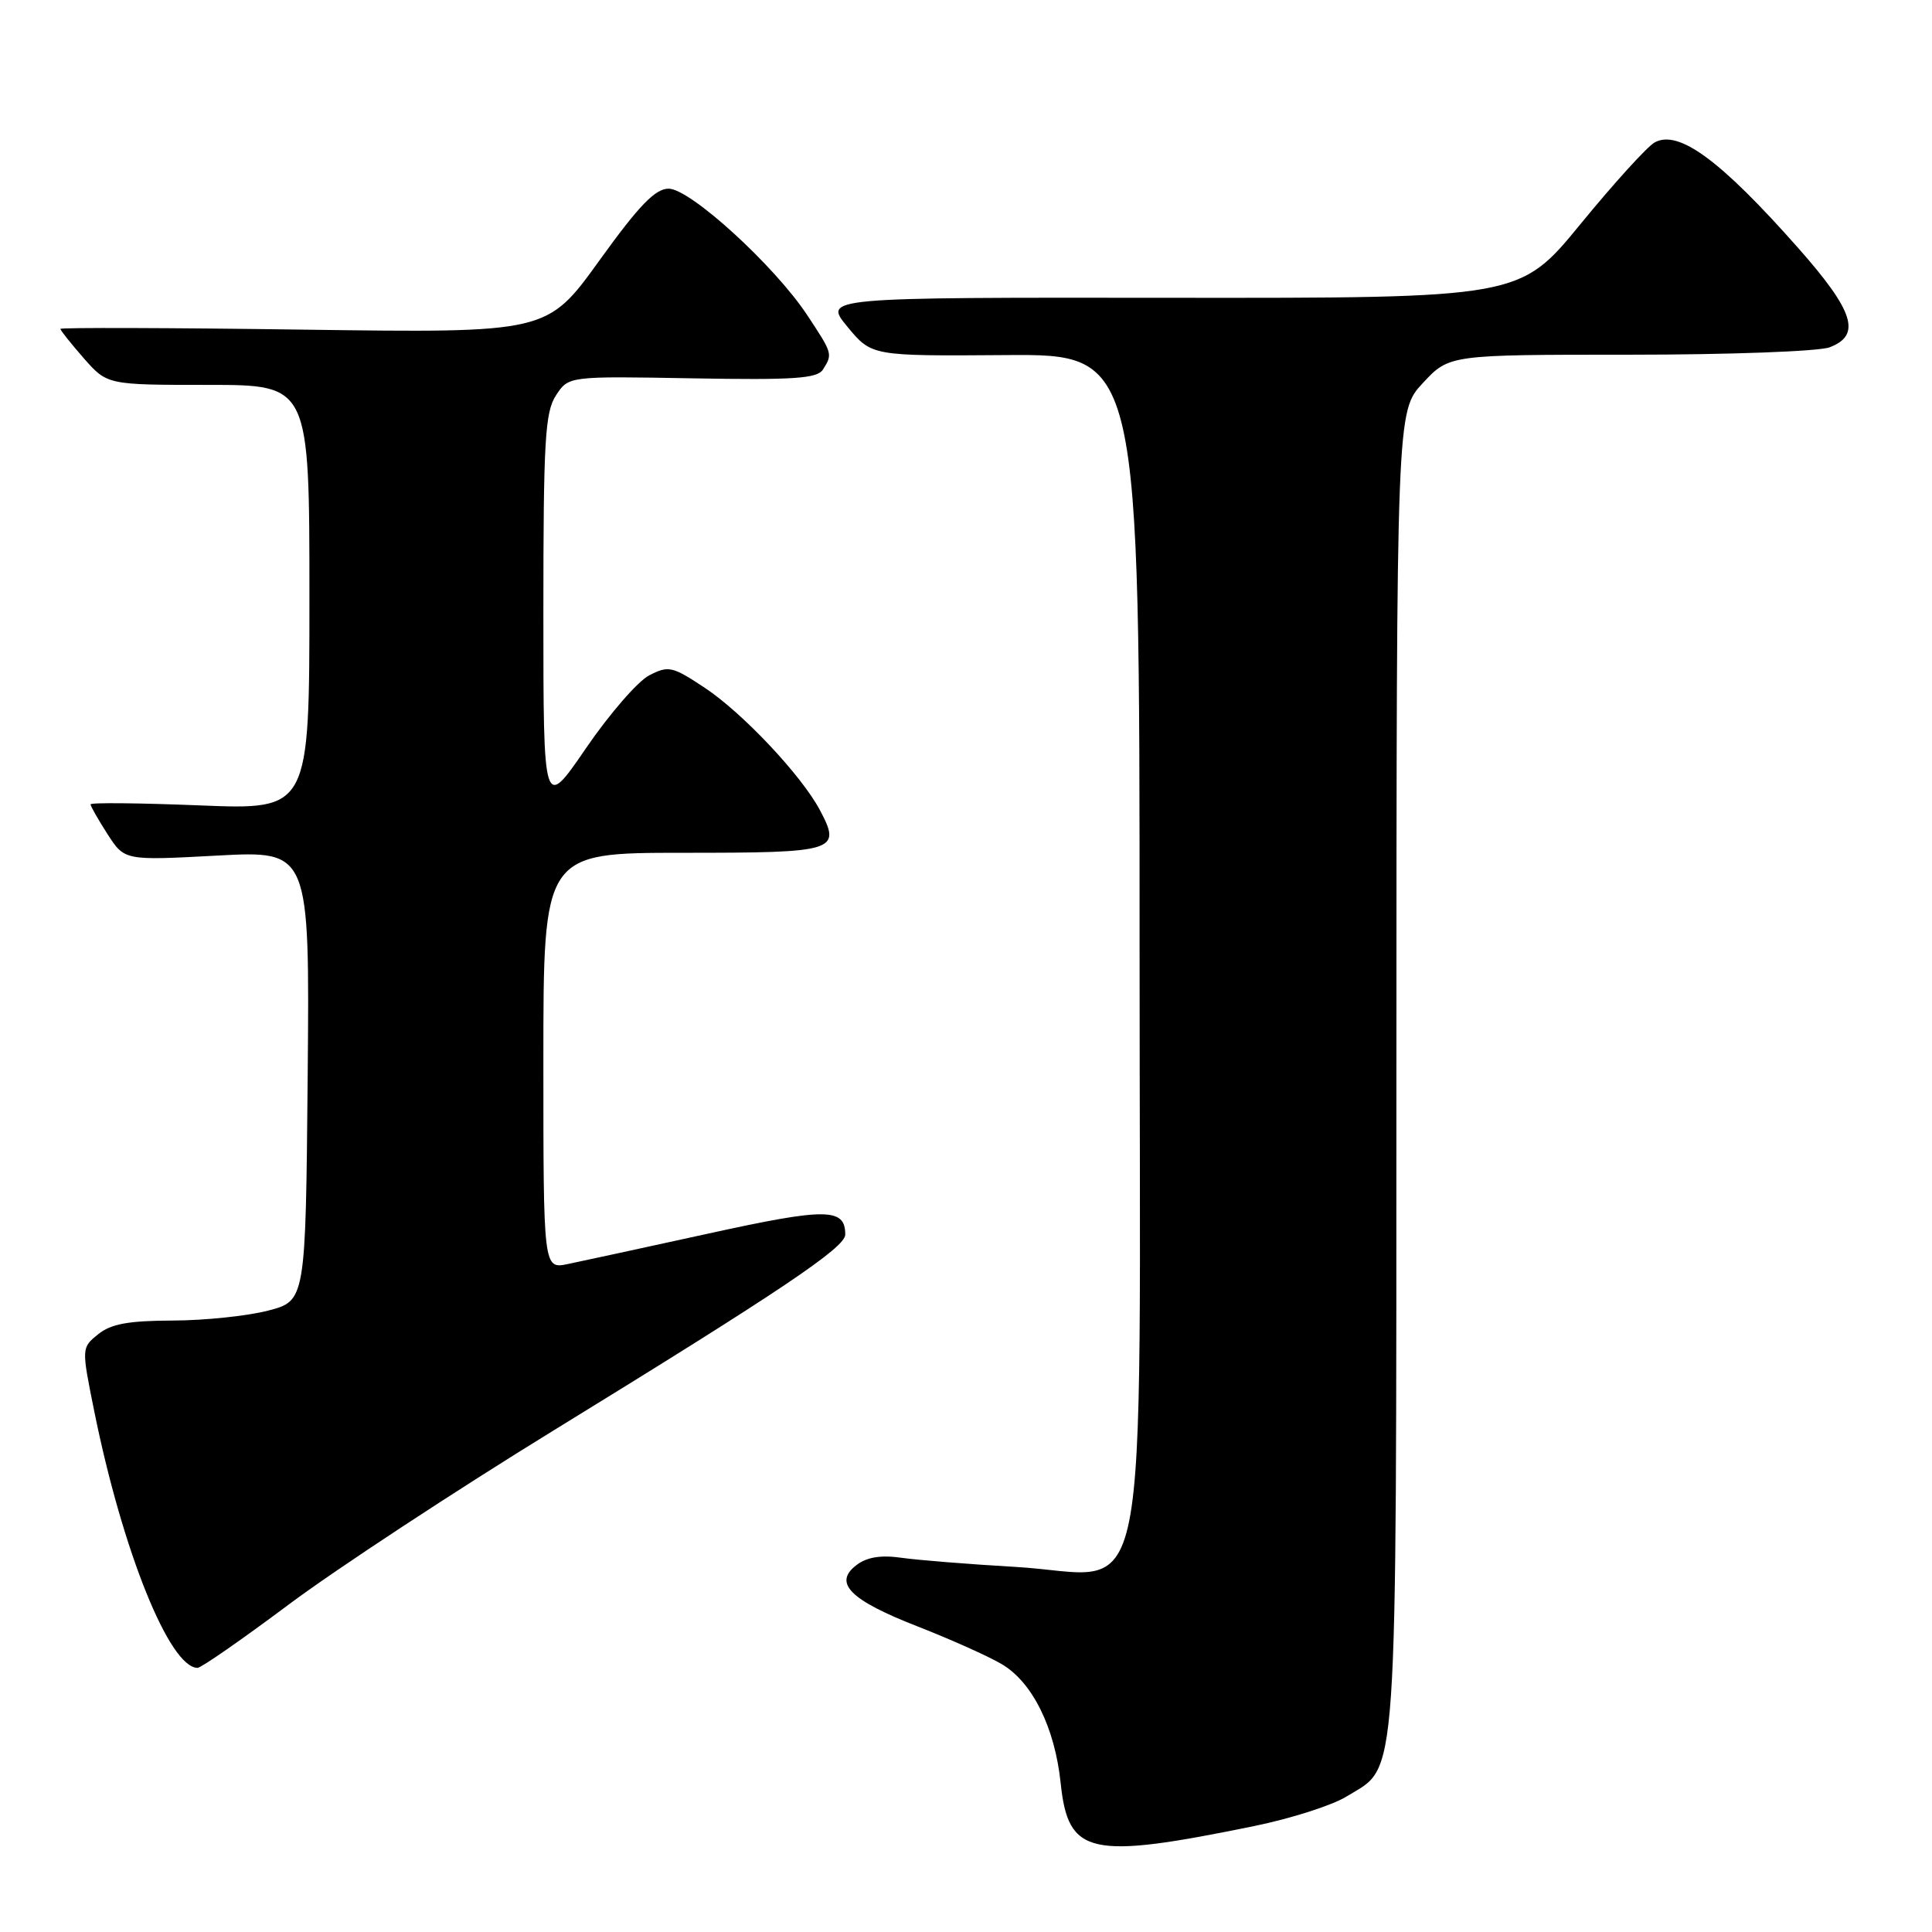 <?xml version="1.0" encoding="UTF-8" standalone="no"?>
<!DOCTYPE svg PUBLIC "-//W3C//DTD SVG 1.1//EN" "http://www.w3.org/Graphics/SVG/1.1/DTD/svg11.dtd" >
<svg xmlns="http://www.w3.org/2000/svg" xmlns:xlink="http://www.w3.org/1999/xlink" version="1.1" viewBox="0 0 256 256">
 <g >
 <path fill="currentColor"
d=" M 166.24 241.95 C 171.07 240.96 176.54 239.21 178.40 238.06 C 185.34 233.77 185.00 238.79 185.03 141.85 C 185.05 54.50 185.05 54.50 188.54 50.75 C 192.03 47.00 192.03 47.00 215.95 47.00 C 229.11 47.00 241.02 46.56 242.43 46.02 C 246.68 44.41 245.68 41.24 238.25 32.84 C 227.96 21.20 222.40 17.12 219.24 18.88 C 218.28 19.41 213.87 24.26 209.44 29.67 C 201.39 39.50 201.39 39.50 155.23 39.46 C 109.08 39.41 109.08 39.41 112.29 43.30 C 115.50 47.18 115.50 47.18 133.25 47.05 C 151.00 46.92 151.00 46.92 151.00 125.39 C 151.00 217.78 152.83 208.66 134.50 207.62 C 128.45 207.27 121.70 206.73 119.50 206.42 C 116.74 206.02 114.88 206.32 113.50 207.37 C 110.36 209.75 112.61 212.01 121.61 215.52 C 125.98 217.23 130.99 219.47 132.74 220.51 C 136.80 222.90 139.77 228.91 140.54 236.24 C 141.54 245.82 144.33 246.44 166.24 241.95 Z  M 38.27 212.60 C 44.45 207.98 60.30 197.56 73.50 189.45 C 103.45 171.05 112.00 165.31 112.00 163.59 C 112.00 160.04 109.52 160.02 93.93 163.44 C 85.44 165.30 77.04 167.12 75.25 167.49 C 72.00 168.16 72.00 168.16 72.00 140.58 C 72.00 113.00 72.00 113.00 90.53 113.00 C 110.84 113.00 111.53 112.79 108.64 107.34 C 106.21 102.76 98.39 94.45 93.39 91.14 C 89.08 88.28 88.58 88.17 86.02 89.49 C 84.51 90.27 80.74 94.62 77.64 99.15 C 72.00 107.39 72.00 107.39 72.00 81.16 C 72.00 58.36 72.22 54.60 73.67 52.39 C 75.33 49.84 75.33 49.84 91.73 50.13 C 105.23 50.37 108.29 50.16 109.05 48.96 C 110.35 46.90 110.33 46.85 106.95 41.74 C 102.60 35.17 91.45 25.00 88.60 25.00 C 86.82 25.00 84.69 27.20 79.39 34.56 C 72.50 44.12 72.50 44.12 40.25 43.68 C 22.51 43.43 8.00 43.39 8.00 43.58 C 8.00 43.77 9.40 45.52 11.10 47.47 C 14.21 51.00 14.21 51.00 27.60 51.00 C 41.00 51.00 41.00 51.00 41.00 79.15 C 41.00 107.31 41.00 107.31 26.50 106.72 C 18.53 106.40 12.00 106.33 12.00 106.58 C 12.00 106.83 13.01 108.60 14.25 110.53 C 16.50 114.03 16.50 114.03 28.77 113.37 C 41.03 112.71 41.03 112.71 40.77 142.54 C 40.50 172.37 40.50 172.37 35.50 173.67 C 32.75 174.38 27.06 174.97 22.86 174.98 C 17.02 175.00 14.70 175.42 13.00 176.80 C 10.79 178.59 10.79 178.59 12.50 187.05 C 16.25 205.56 22.47 221.00 26.18 221.00 C 26.65 221.00 32.09 217.22 38.27 212.60 Z "/>
</g>
</svg>